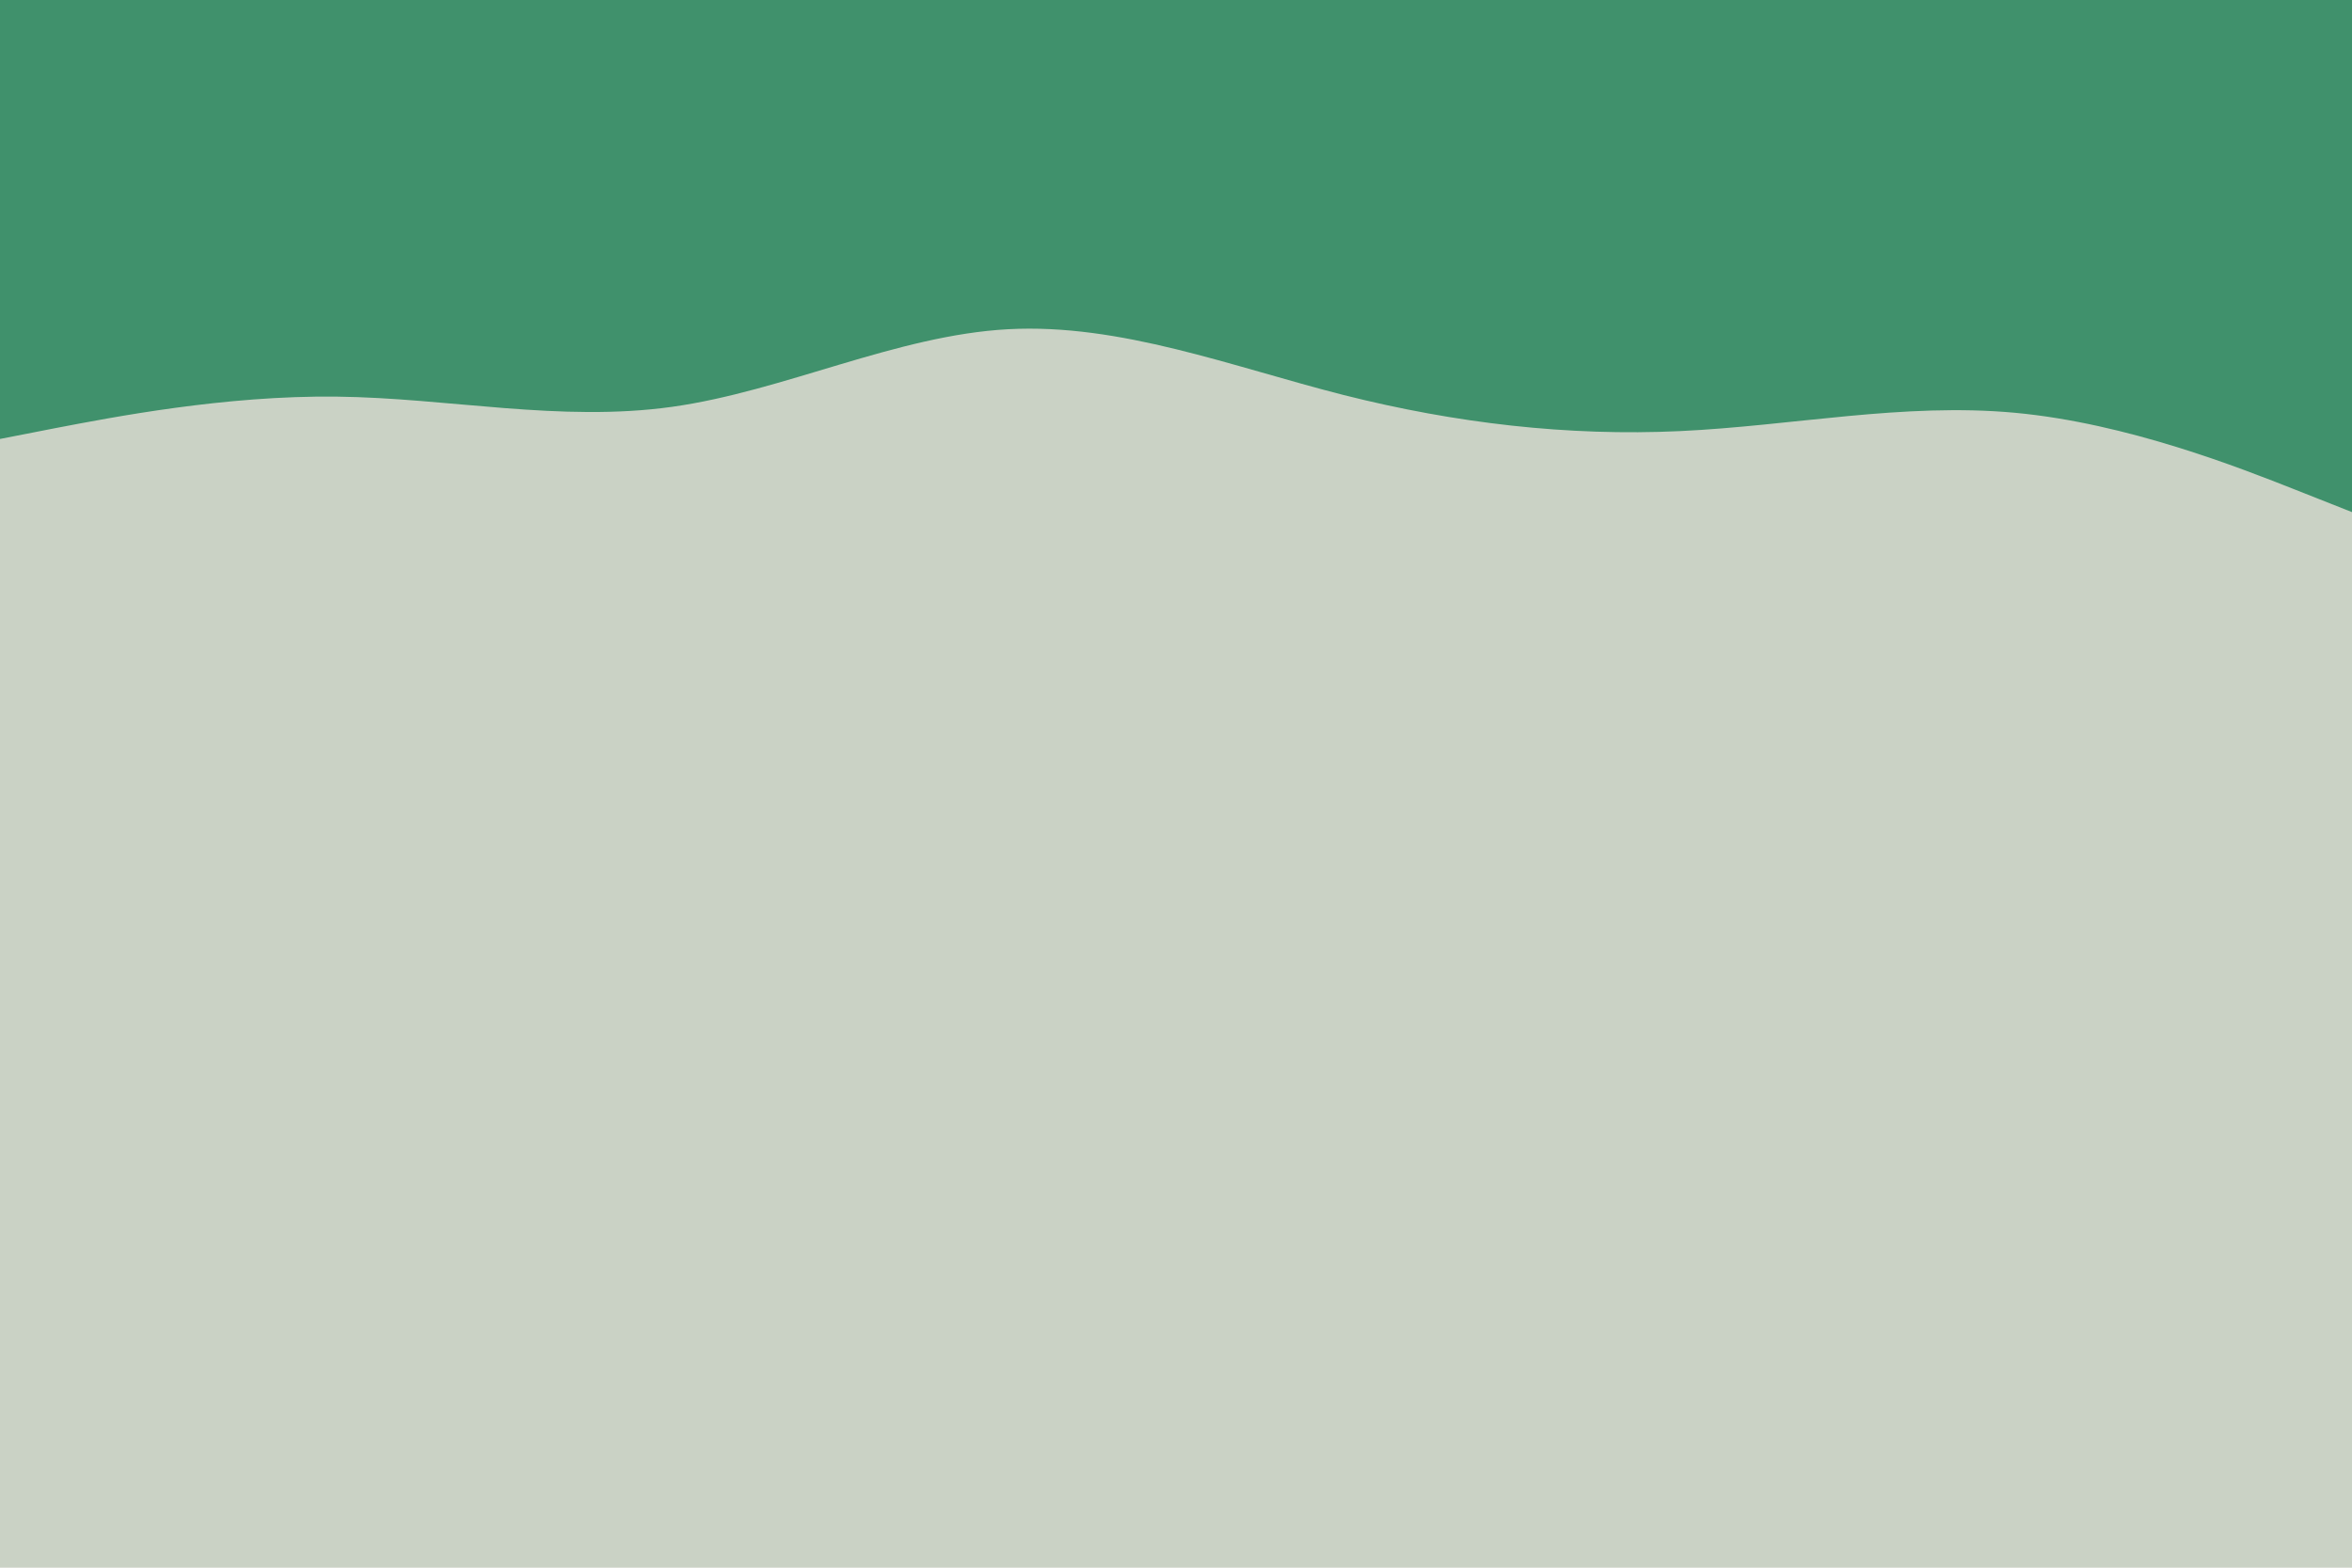 <svg id="visual" viewBox="0 0 900 600" width="900" height="600" xmlns="http://www.w3.org/2000/svg" xmlns:xlink="http://www.w3.org/1999/xlink" version="1.1"><rect x="0" y="0" width="900" height="600" fill="#CAD2C5"></rect><path d="M0 168L21.5 163.8C43 159.7 86 151.3 128.8 151.8C171.7 152.3 214.3 161.7 257.2 155.7C300 149.7 343 128.3 385.8 126C428.7 123.7 471.3 140.3 514.2 151.2C557 162 600 167 642.8 165C685.7 163 728.3 154 771.2 158C814 162 857 179 878.5 187.5L900 196L900 0L878.5 0C857 0 814 0 771.2 0C728.3 0 685.7 0 642.8 0C600 0 557 0 514.2 0C471.3 0 428.7 0 385.8 0C343 0 300 0 257.2 0C214.3 0 171.7 0 128.8 0C86 0 43 0 21.5 0L0 0Z" fill="#40916C" stroke-linecap="round" stroke-linejoin="miter"></path></svg>